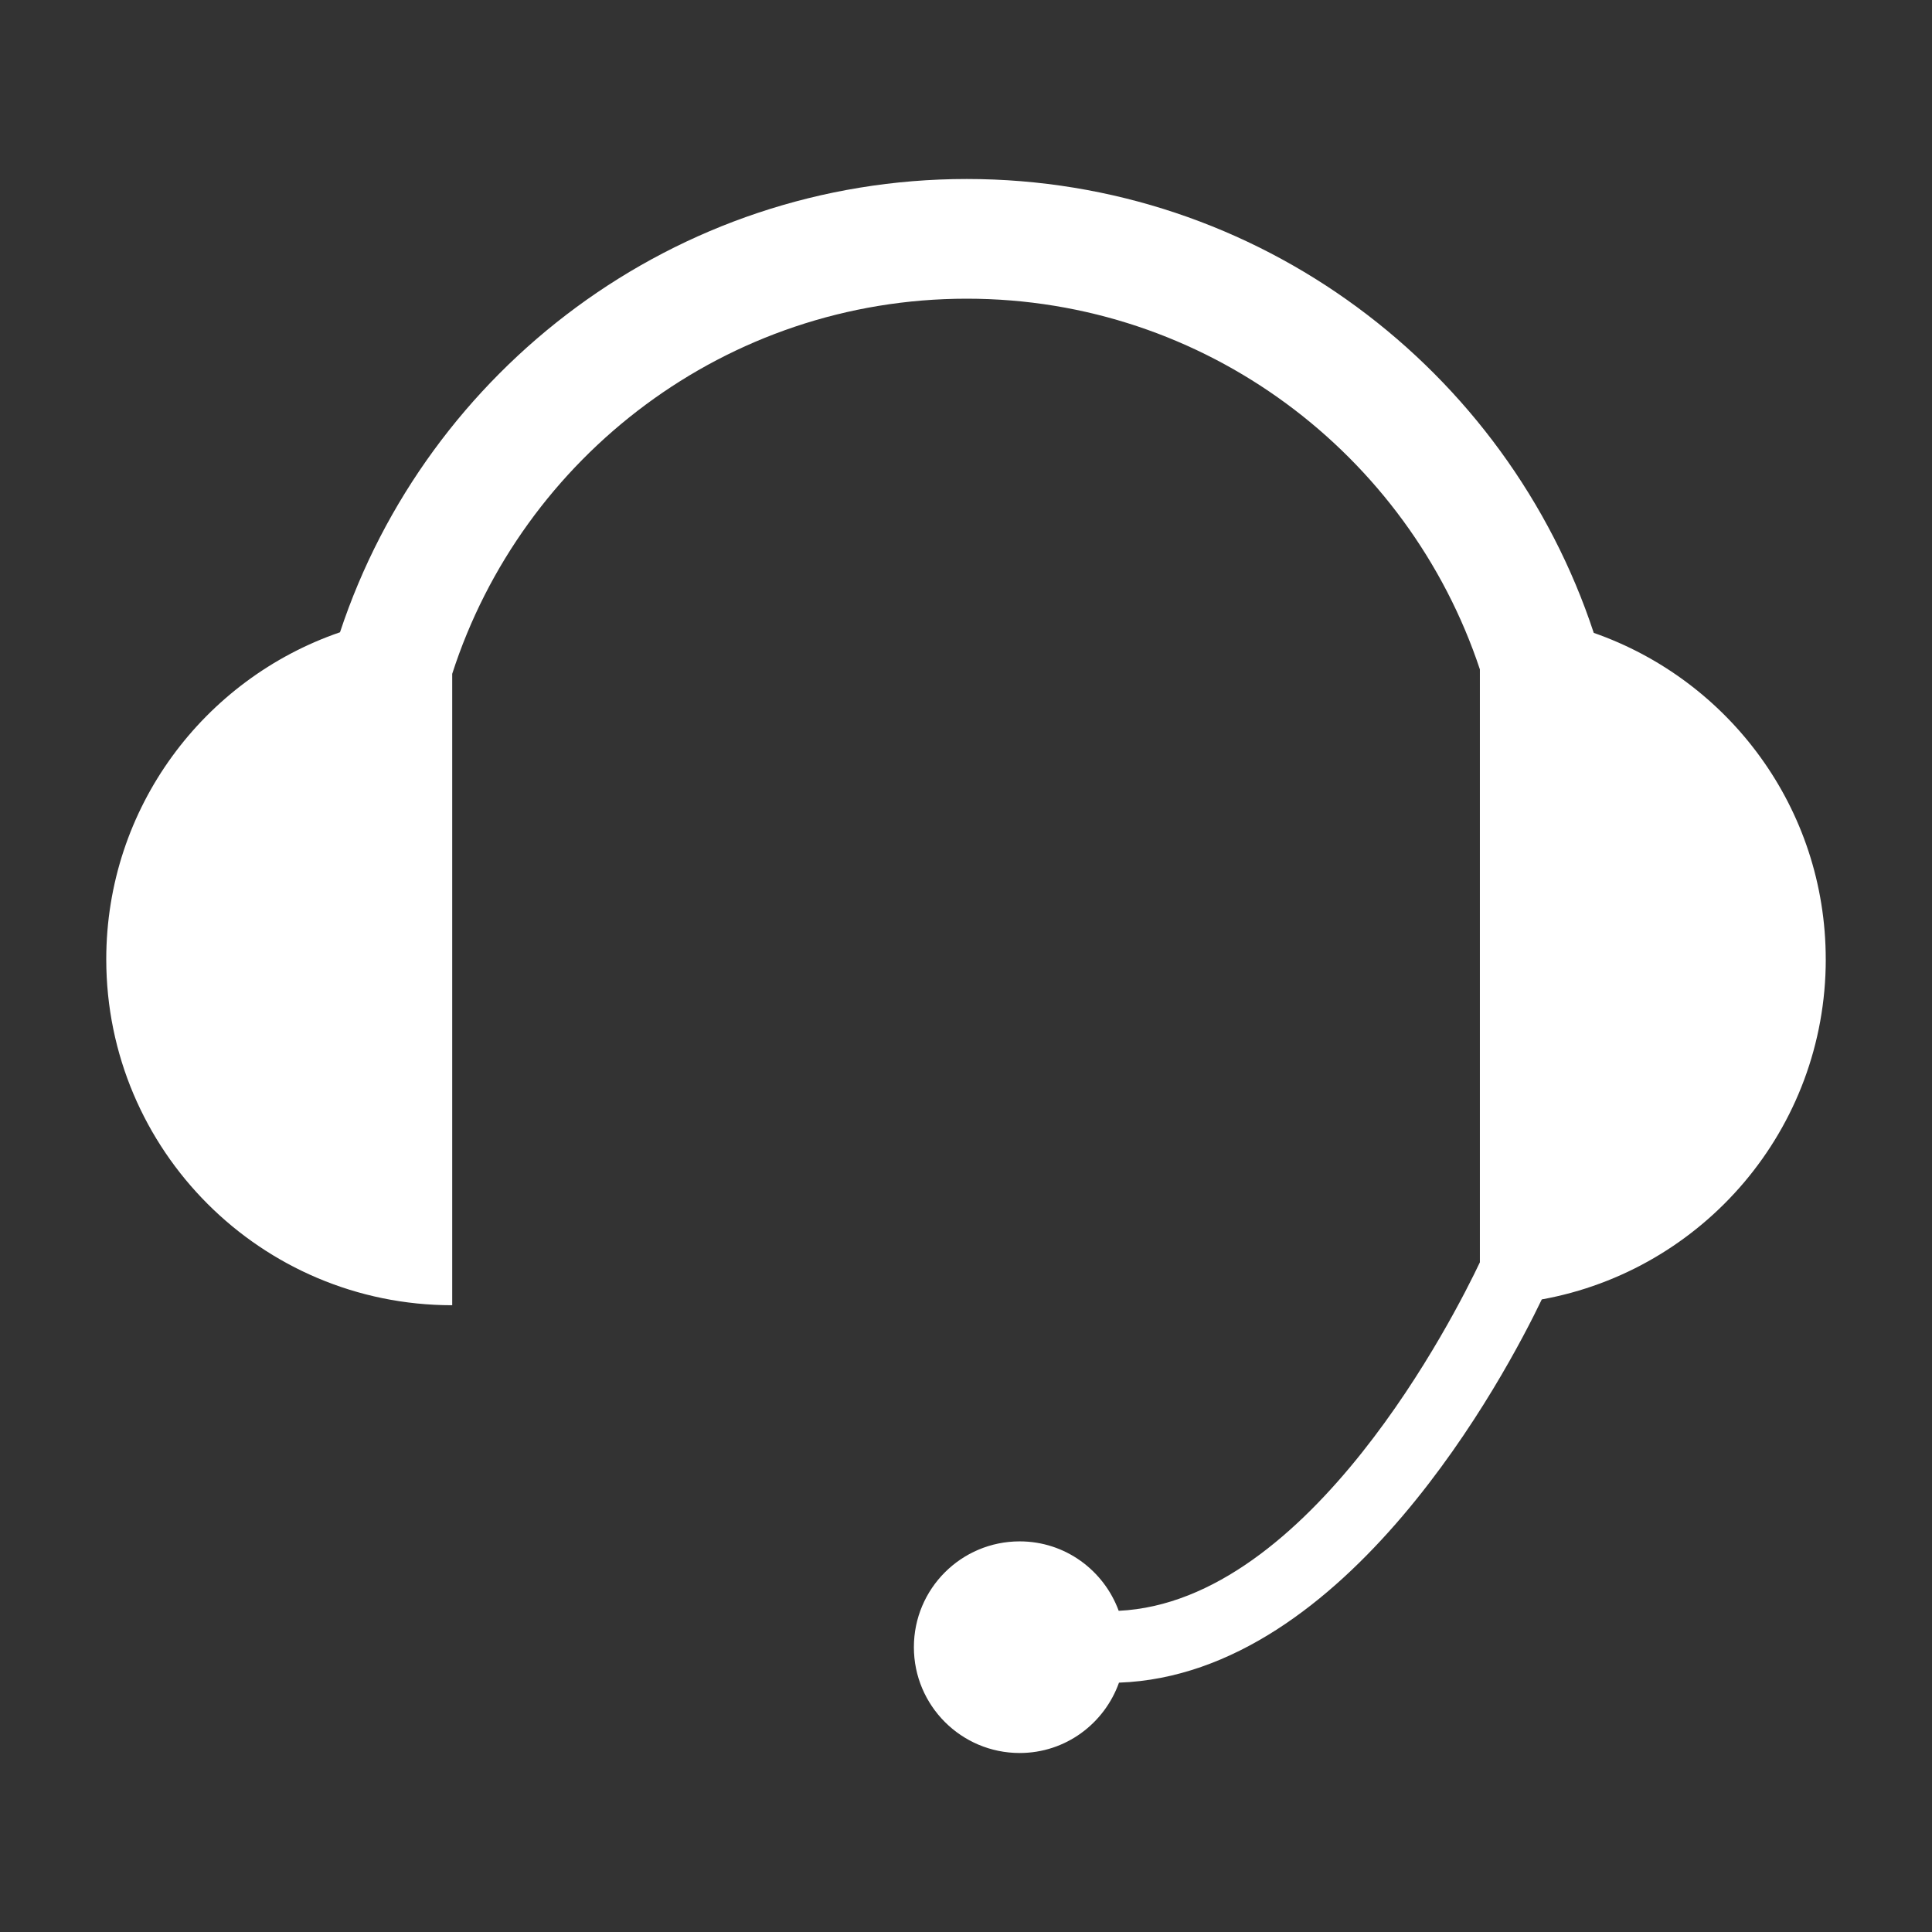 <svg width="80" height="80" viewBox="0 0 80 80" fill="none" xmlns="http://www.w3.org/2000/svg">
<rect x="0" y="0" width="80" height="80" fill="#333333" stroke="none"/>
<path d="M75.6 39.722C75.6 33.465 71.585 28.159 65.994 26.206C62.4 15.306 52.122 7.412 40.032 7.412C27.95 7.412 17.681 15.293 14.079 26.181C8.451 28.112 4.4 33.44 4.4 39.722C4.4 47.634 10.816 54.047 18.725 54.047V27.902C21.625 18.899 30.078 12.368 40.032 12.368C49.916 12.368 58.319 18.812 61.279 27.718V52.269C60.26 54.419 54.257 66.325 46.323 66.7C45.707 65.025 44.11 63.825 42.223 63.825C39.804 63.825 37.842 65.784 37.842 68.206C37.842 70.625 39.804 72.588 42.223 72.588C44.126 72.588 45.729 71.369 46.335 69.675C55.791 69.335 62.357 56.9 63.842 53.806C70.526 52.597 75.601 46.756 75.601 39.722L75.6 39.722Z" fill="white"/>
</svg>
